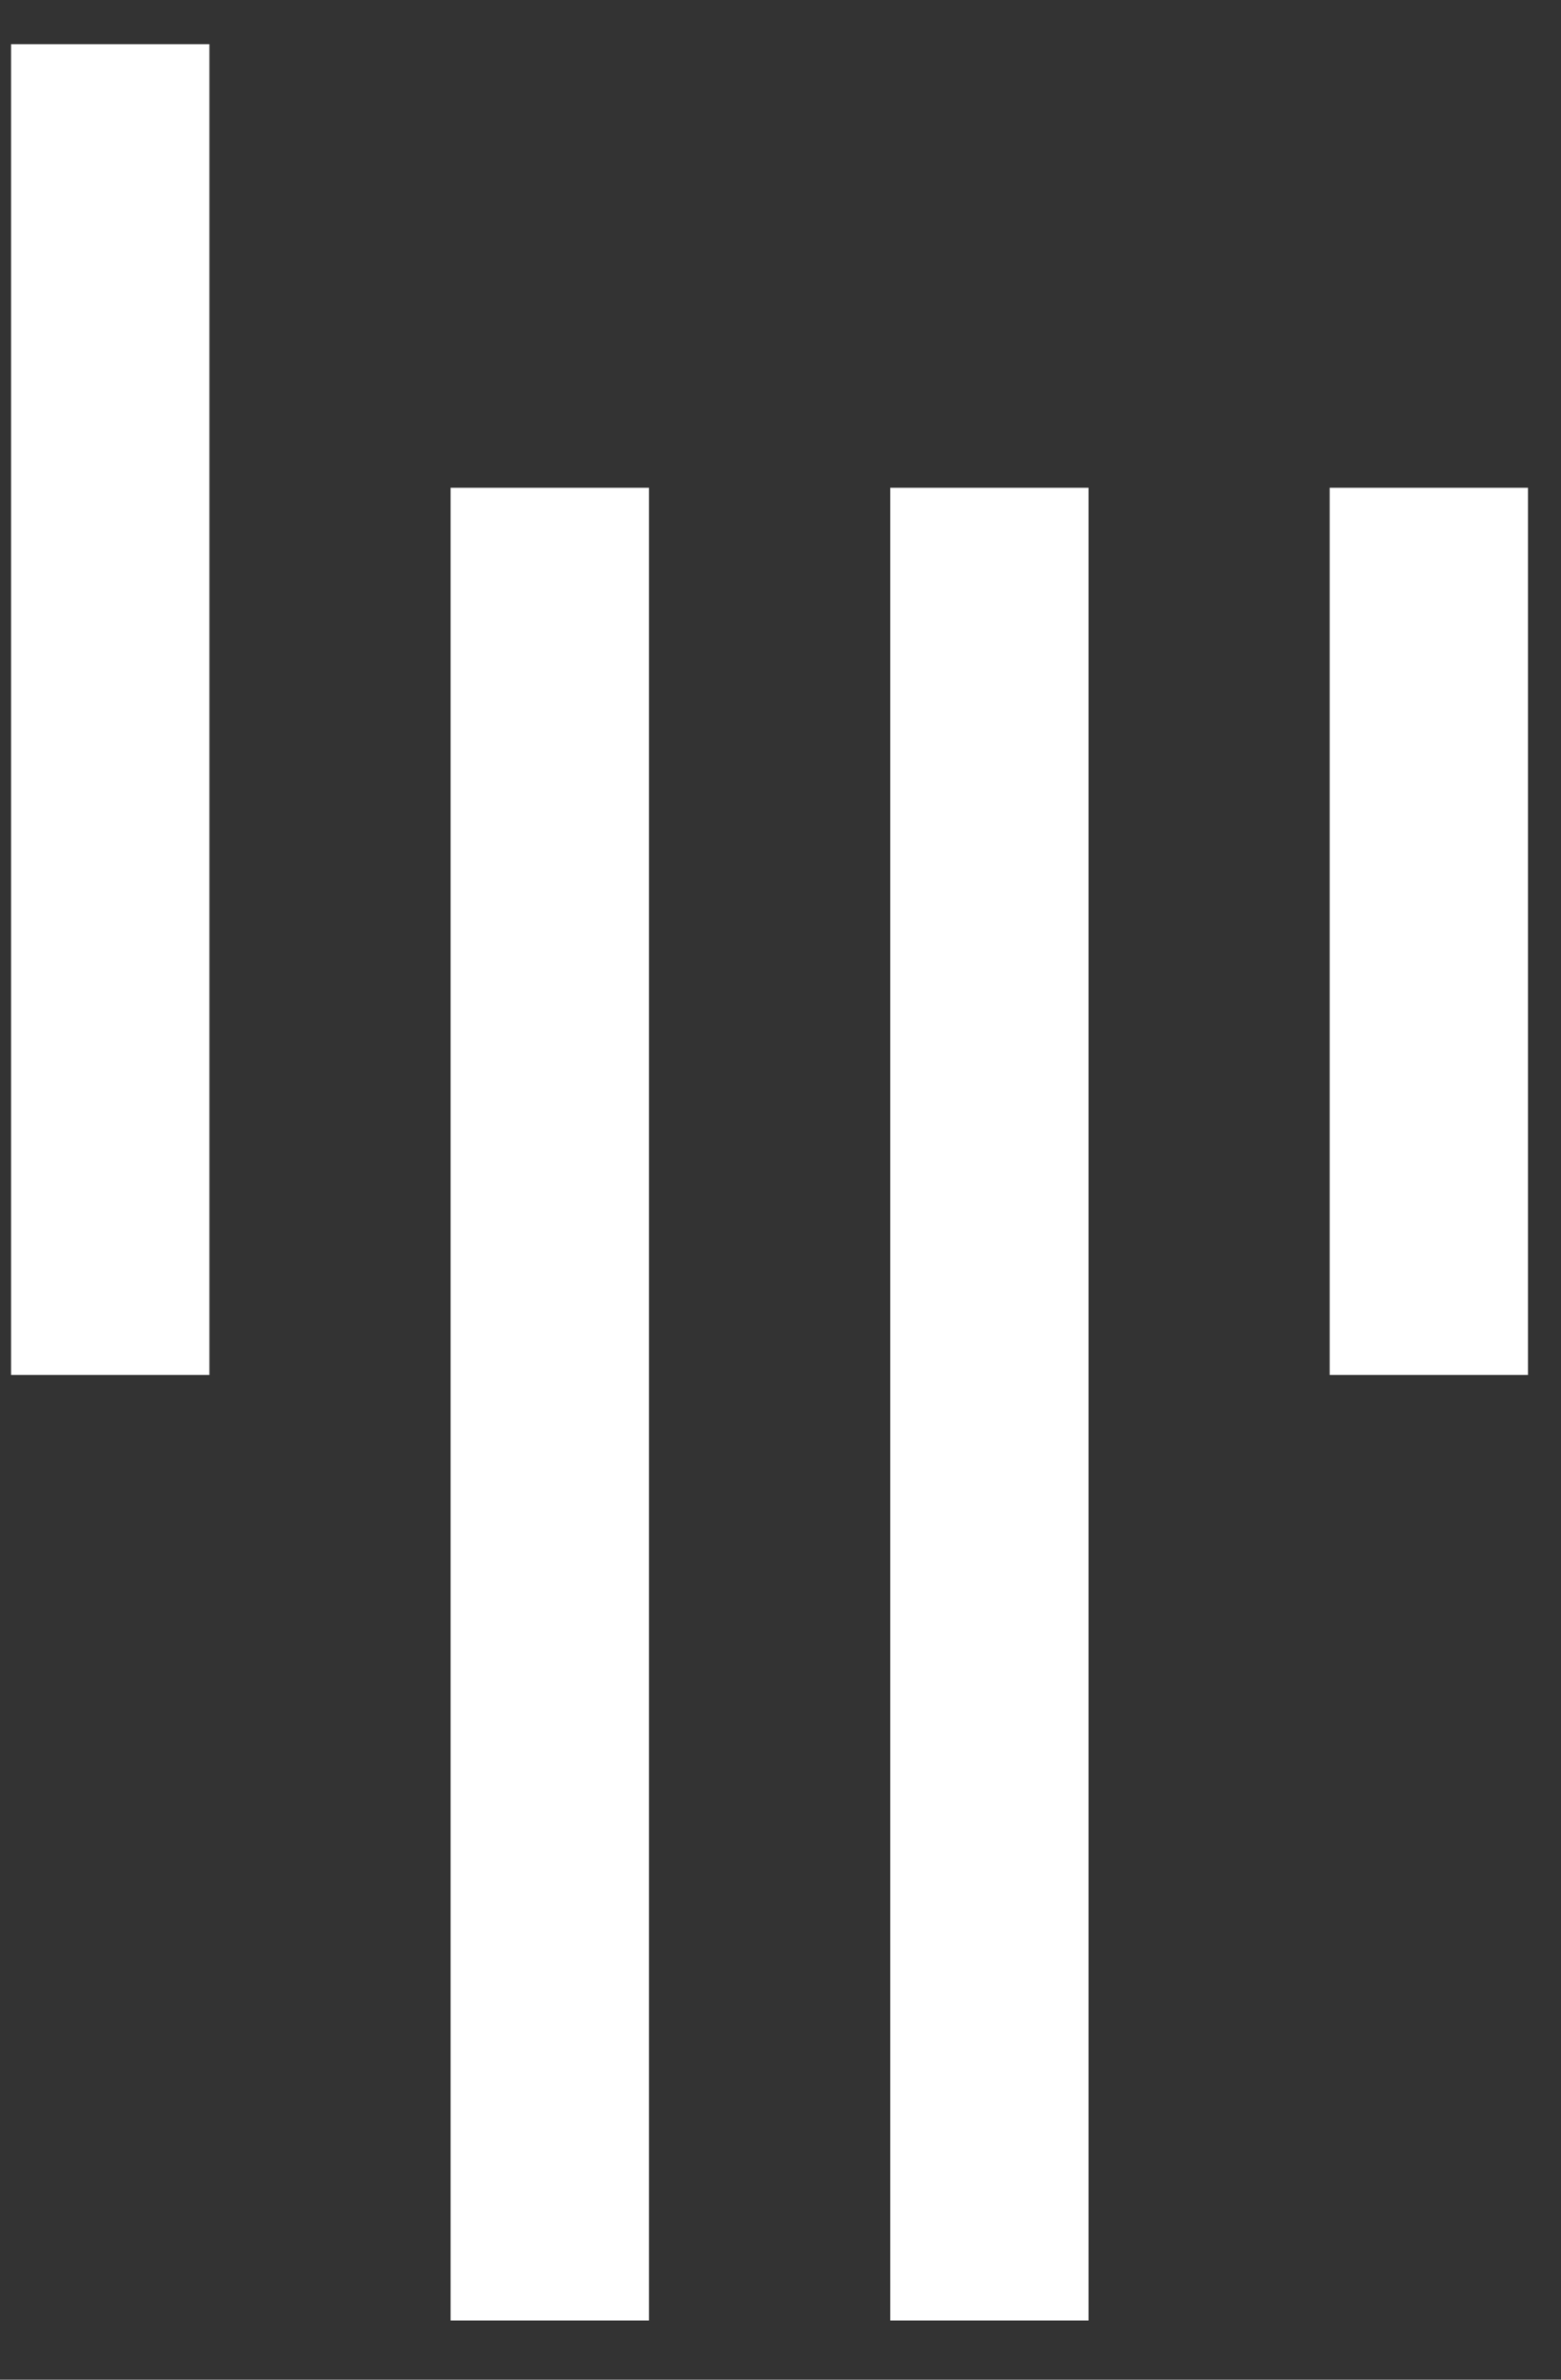 <svg width="21" height="32" viewBox="0 0 21 32" fill="none" xmlns="http://www.w3.org/2000/svg">
<rect x="0" y="0" width="21" height="32" fill="#333333" stroke="none"/>
<path d="M8.731 6.559H6.062V31.204H8.731V6.559Z" fill="white"/>
<path d="M14.644 6.559H11.976V31.204H14.644V6.559Z" fill="white"/>
<path d="M20.556 6.559H17.888V18.489H20.556V6.559Z" fill="white"/>
<path d="M2.817 0.594H0.149V18.489H2.817V0.594Z" fill="white"/>
</svg>
